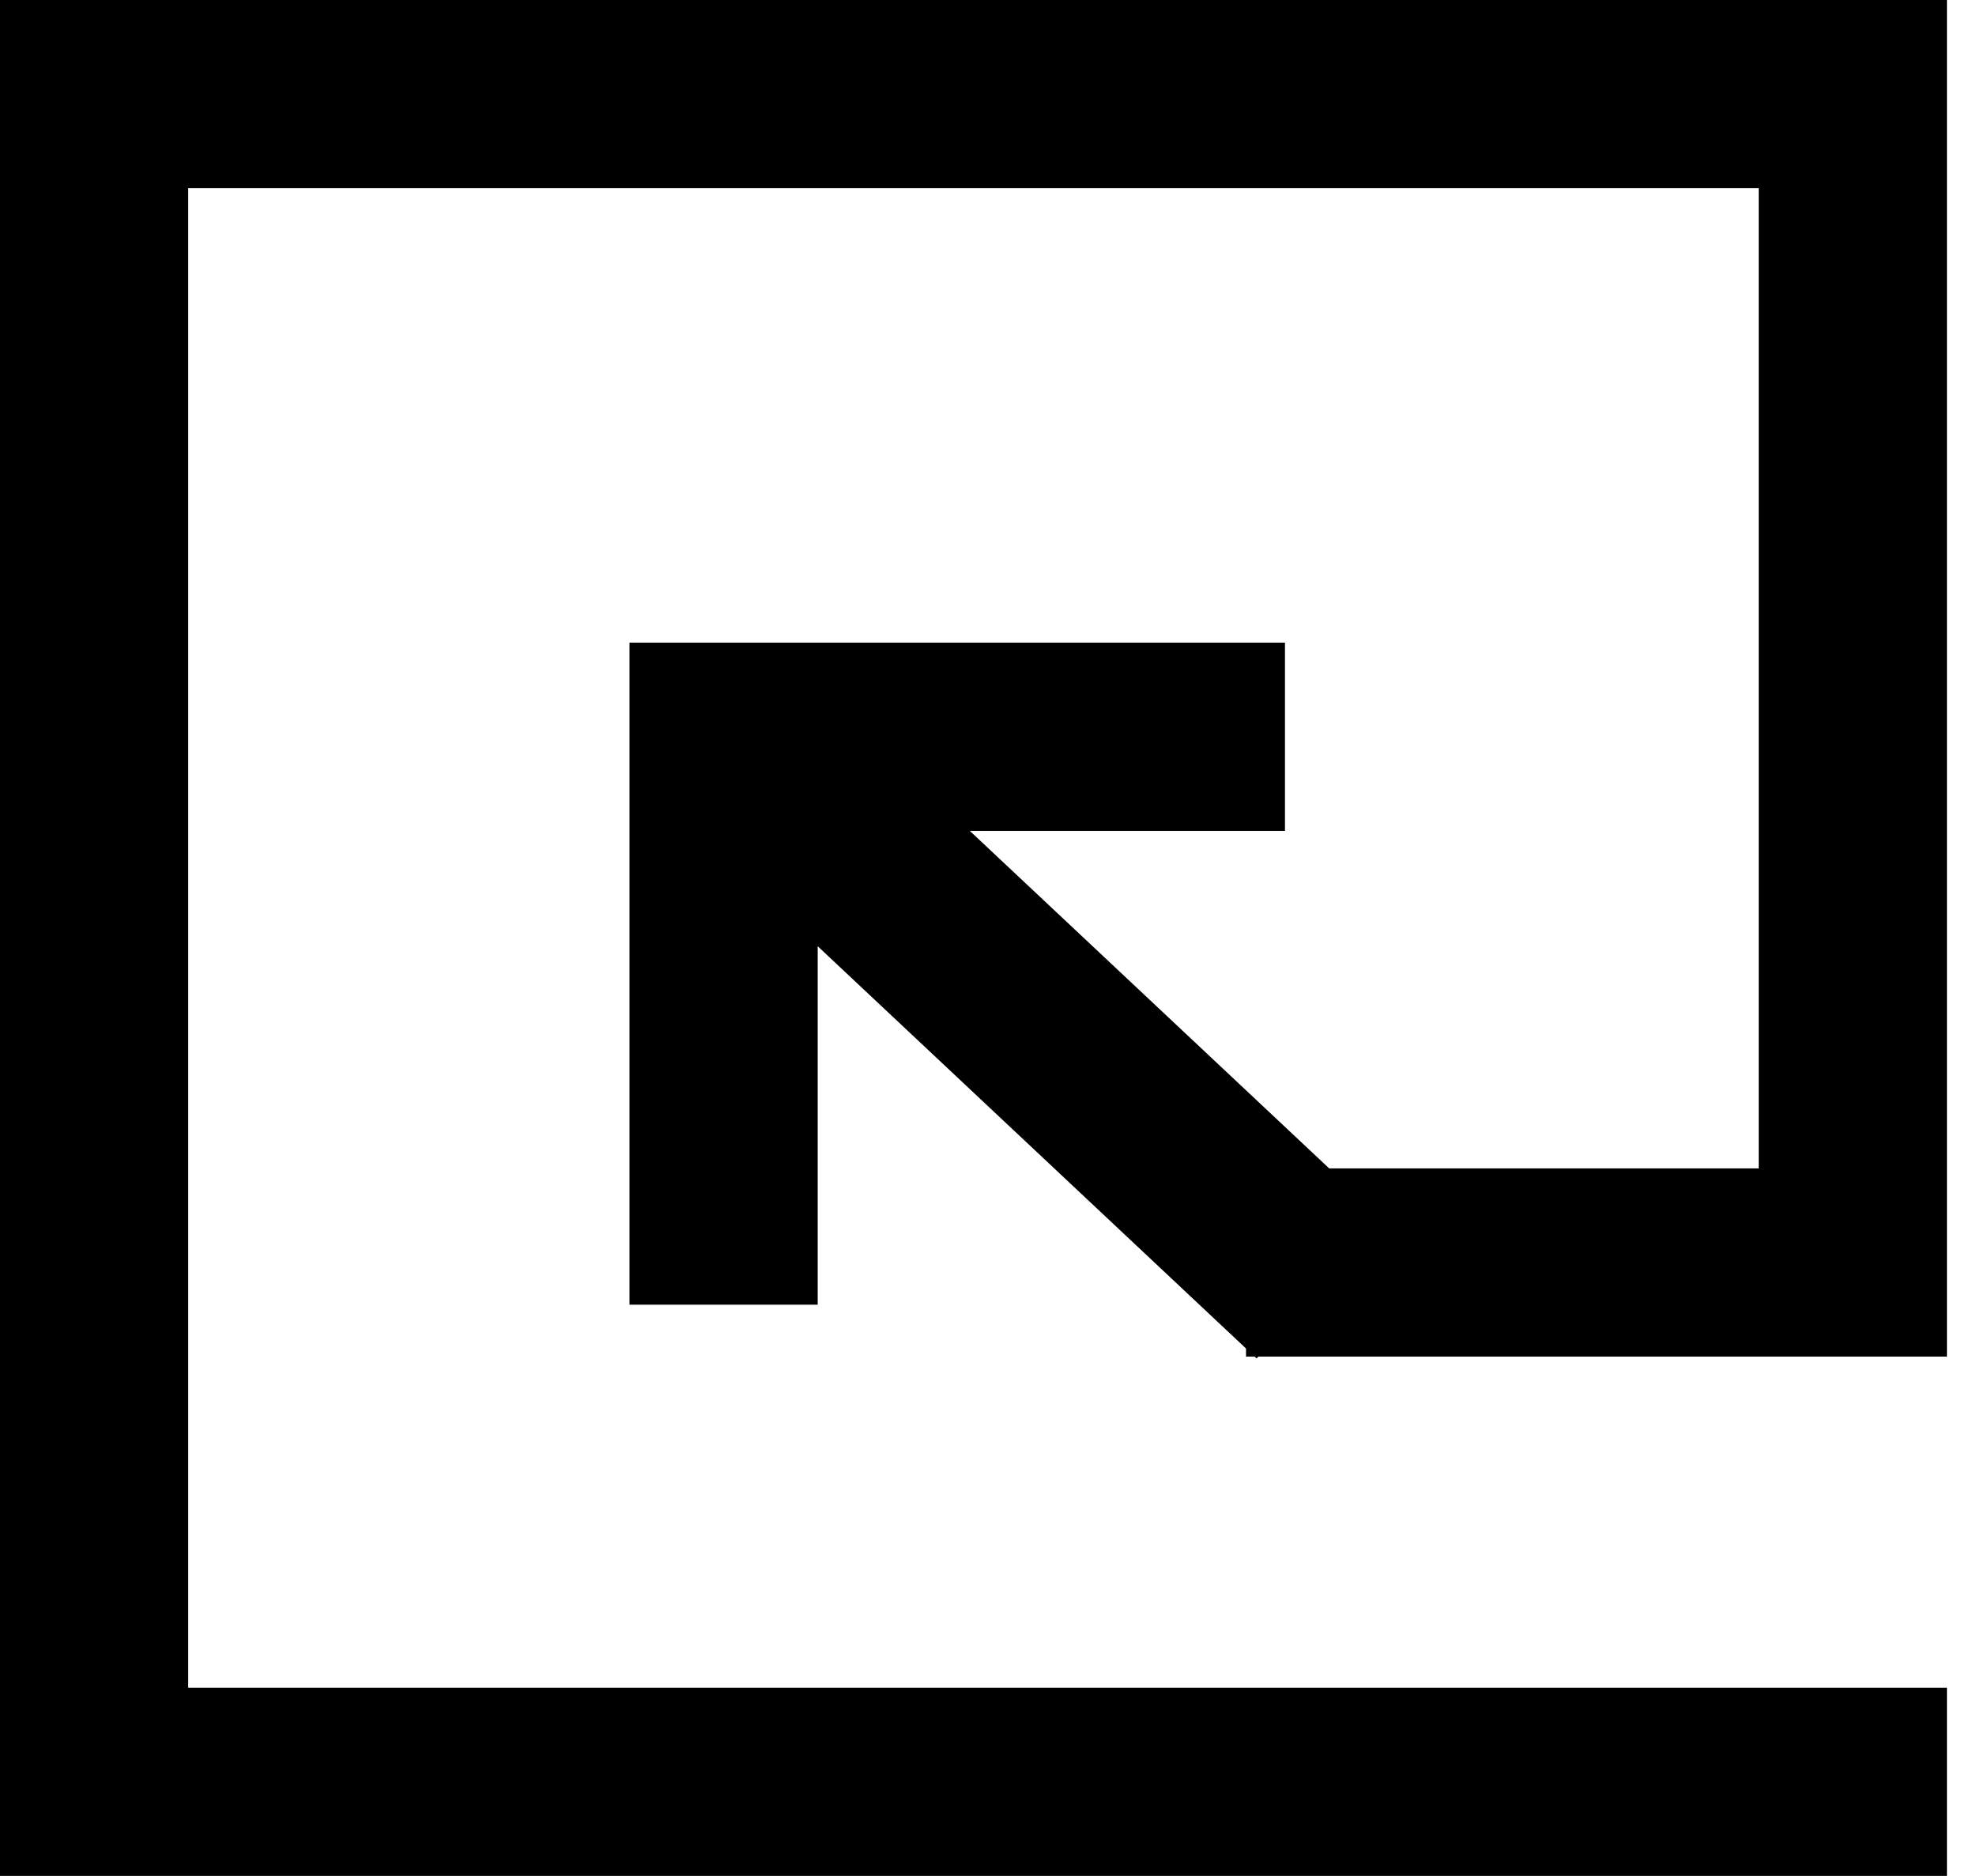 <svg width="59" height="56" viewBox="0 0 59 56" fill="none" xmlns="http://www.w3.org/2000/svg">
<path fill-rule="evenodd" clip-rule="evenodd" d="M5.619 0H0V5.619V50.381V56H5.619L58.132 56V50.381H5.619V5.619H52.512L52.512 34.879H39.687L28.956 24.803H38.367V19.183H24.415H18.796V24.803V38.948H24.415V28.247L37.204 40.256V40.498H37.462L37.52 40.552L37.57 40.498H52.512L58.132 40.498V0H52.512H5.619Z" fill="#000000"/>
</svg>
